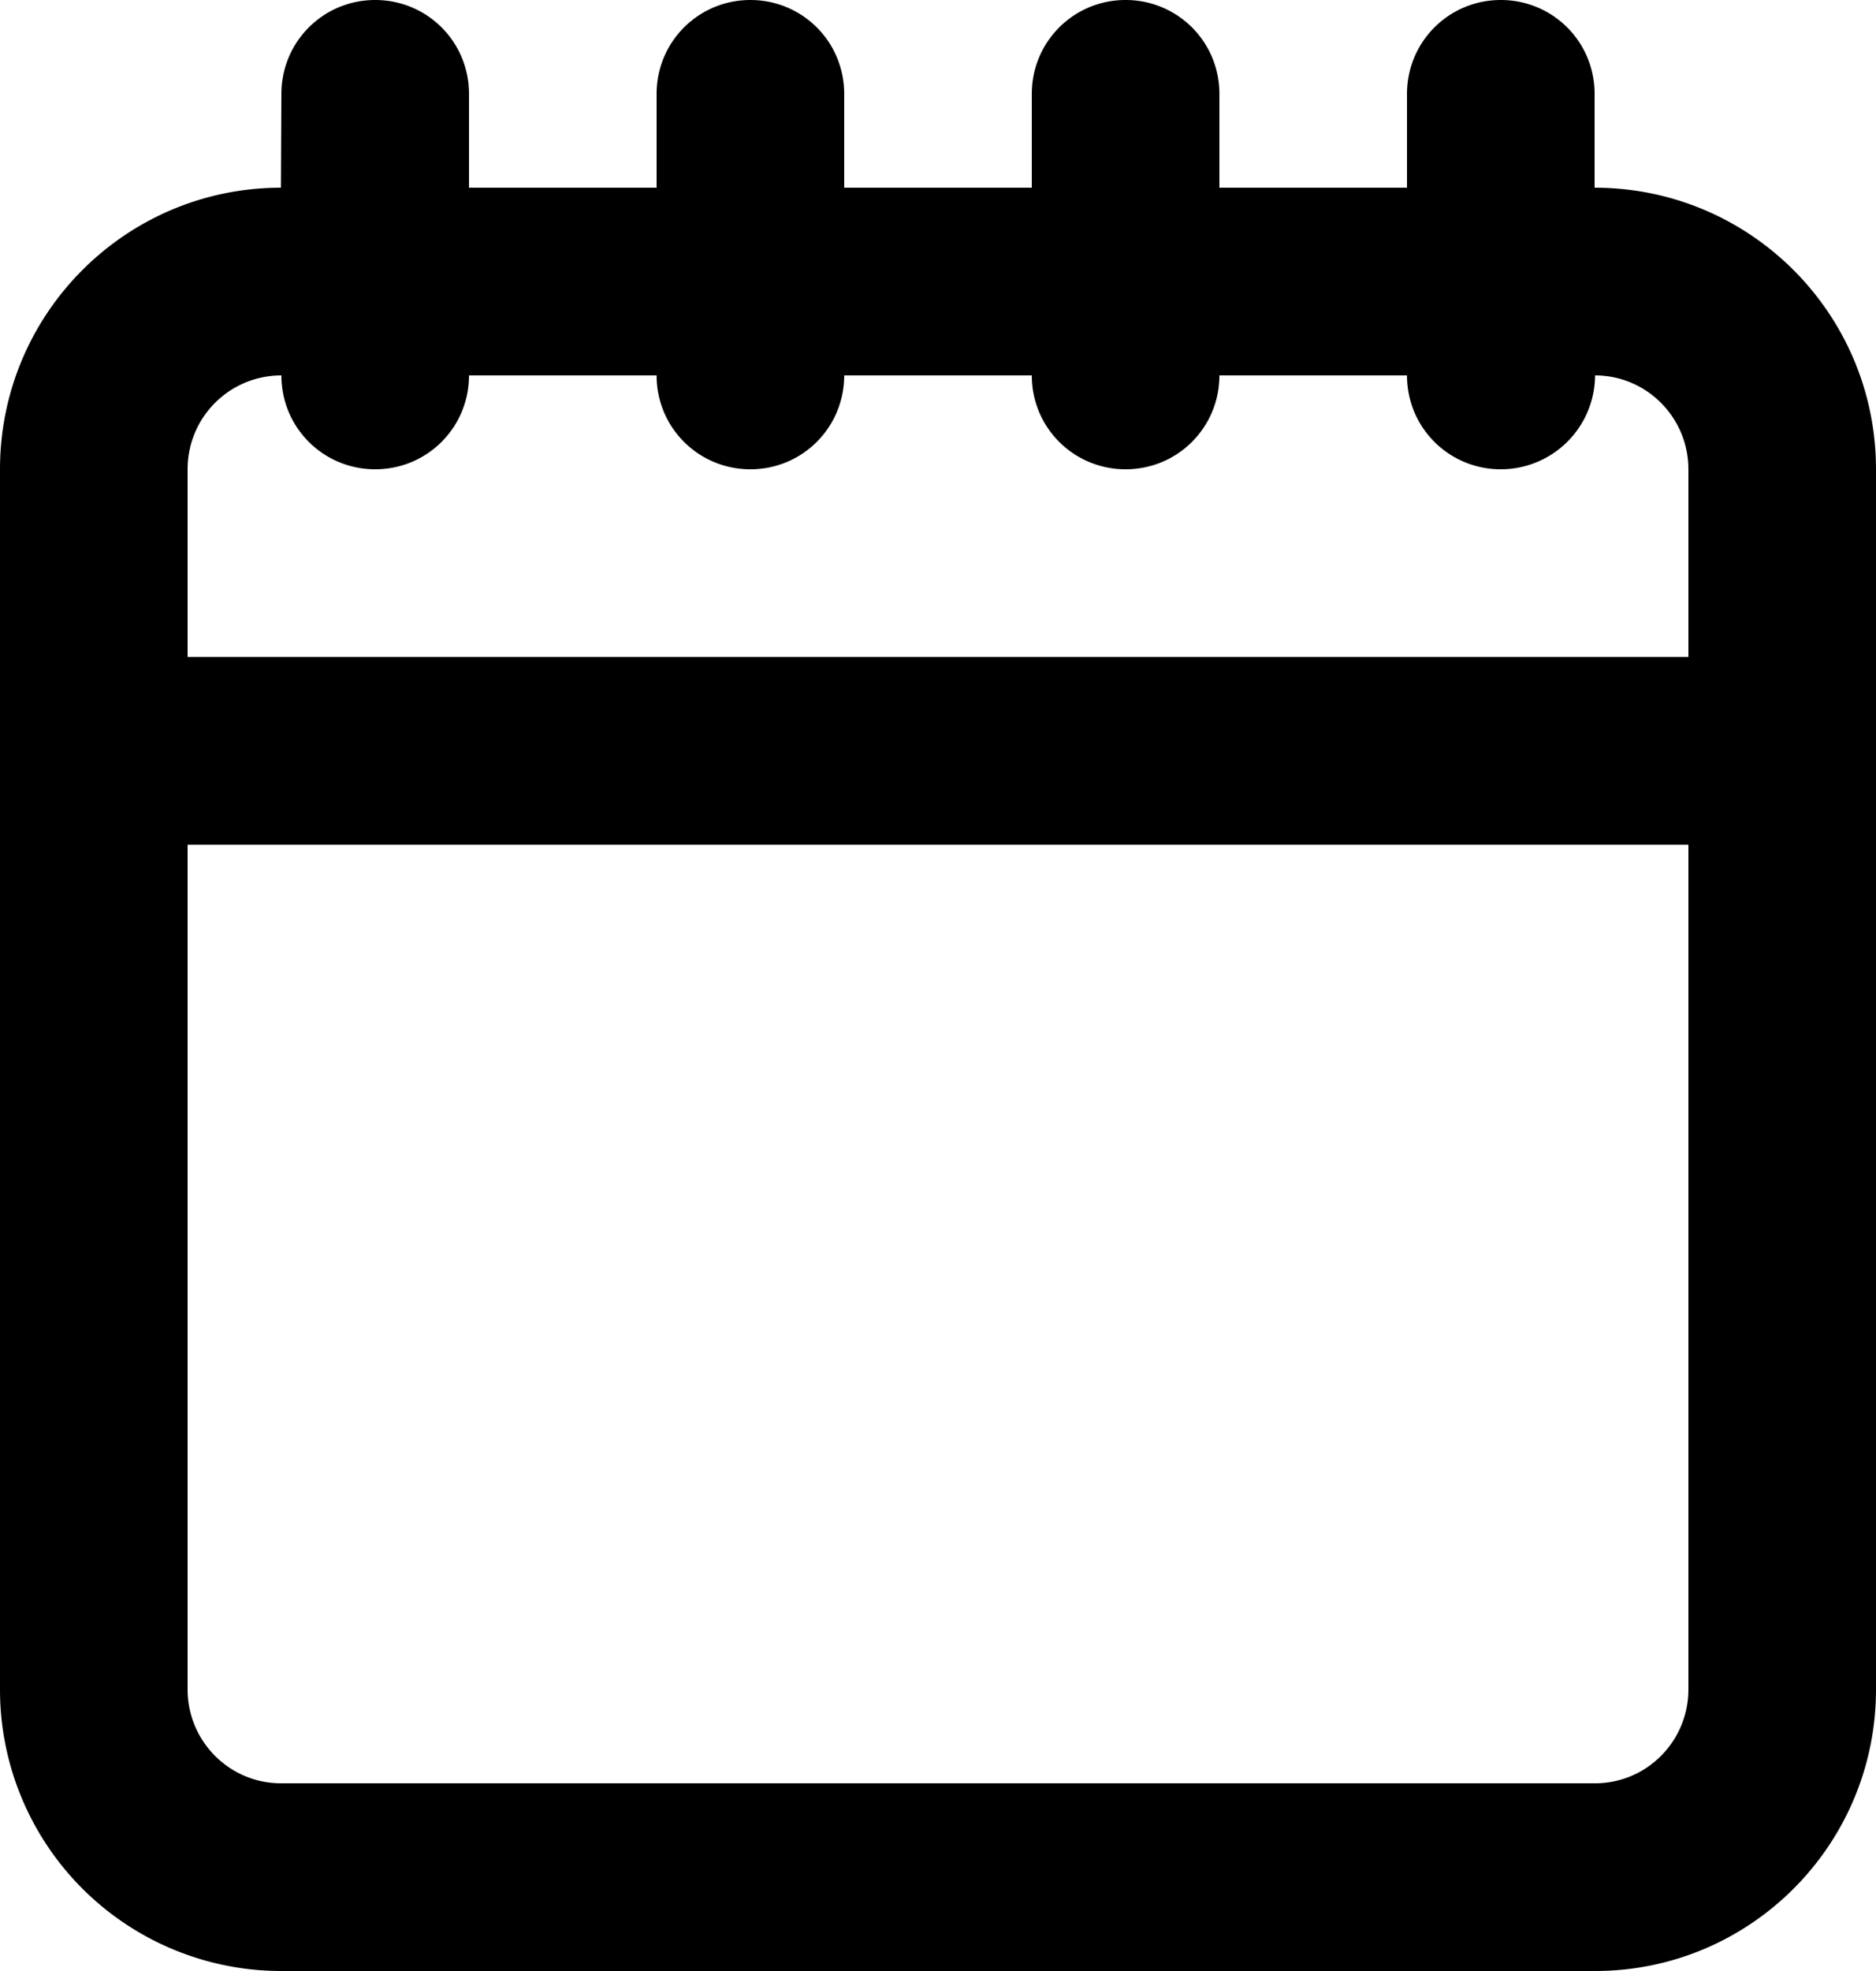 <svg xmlns="http://www.w3.org/2000/svg" xmlns:xlink="http://www.w3.org/1999/xlink" viewBox="0 0 40 42"><path id="a" d="M36 10c0-1.105-.893-2-1.99-2A2.01 2.01 0 0 1 32 10c-1.105 0-2-.887-2-2h-4c0 1.105-.888 2-2 2-1.105 0-2-.887-2-2h-4c0 1.105-.888 2-2 2-1.105 0-2-.887-2-2h-4c0 1.105-.888 2-2 2-1.105 0-2-.887-2-2-1.109 0-2 .894-2 2v4h32v-4zM4 18v18c0 1.105.893 2 1.99 2h28.02c1.099 0 1.99-.894 1.99-2V18H4zm36-8v26c0 3.313-2.68 6-5.99 6H5.99A5.996 5.996 0 0 1 0 36V10c0-3.313 2.68-6 5.99-6L6 2c0-1.105.888-2 2-2 1.105 0 2 .887 2 2v2h4V2c0-1.105.888-2 2-2 1.105 0 2 .887 2 2v2h4V2c0-1.105.888-2 2-2 1.105 0 2 .887 2 2v2h4V2c0-1.105.888-2 2-2 1.105 0 2 .887 2 2v2c3.319 0 6 2.688 6 6z"/></svg>